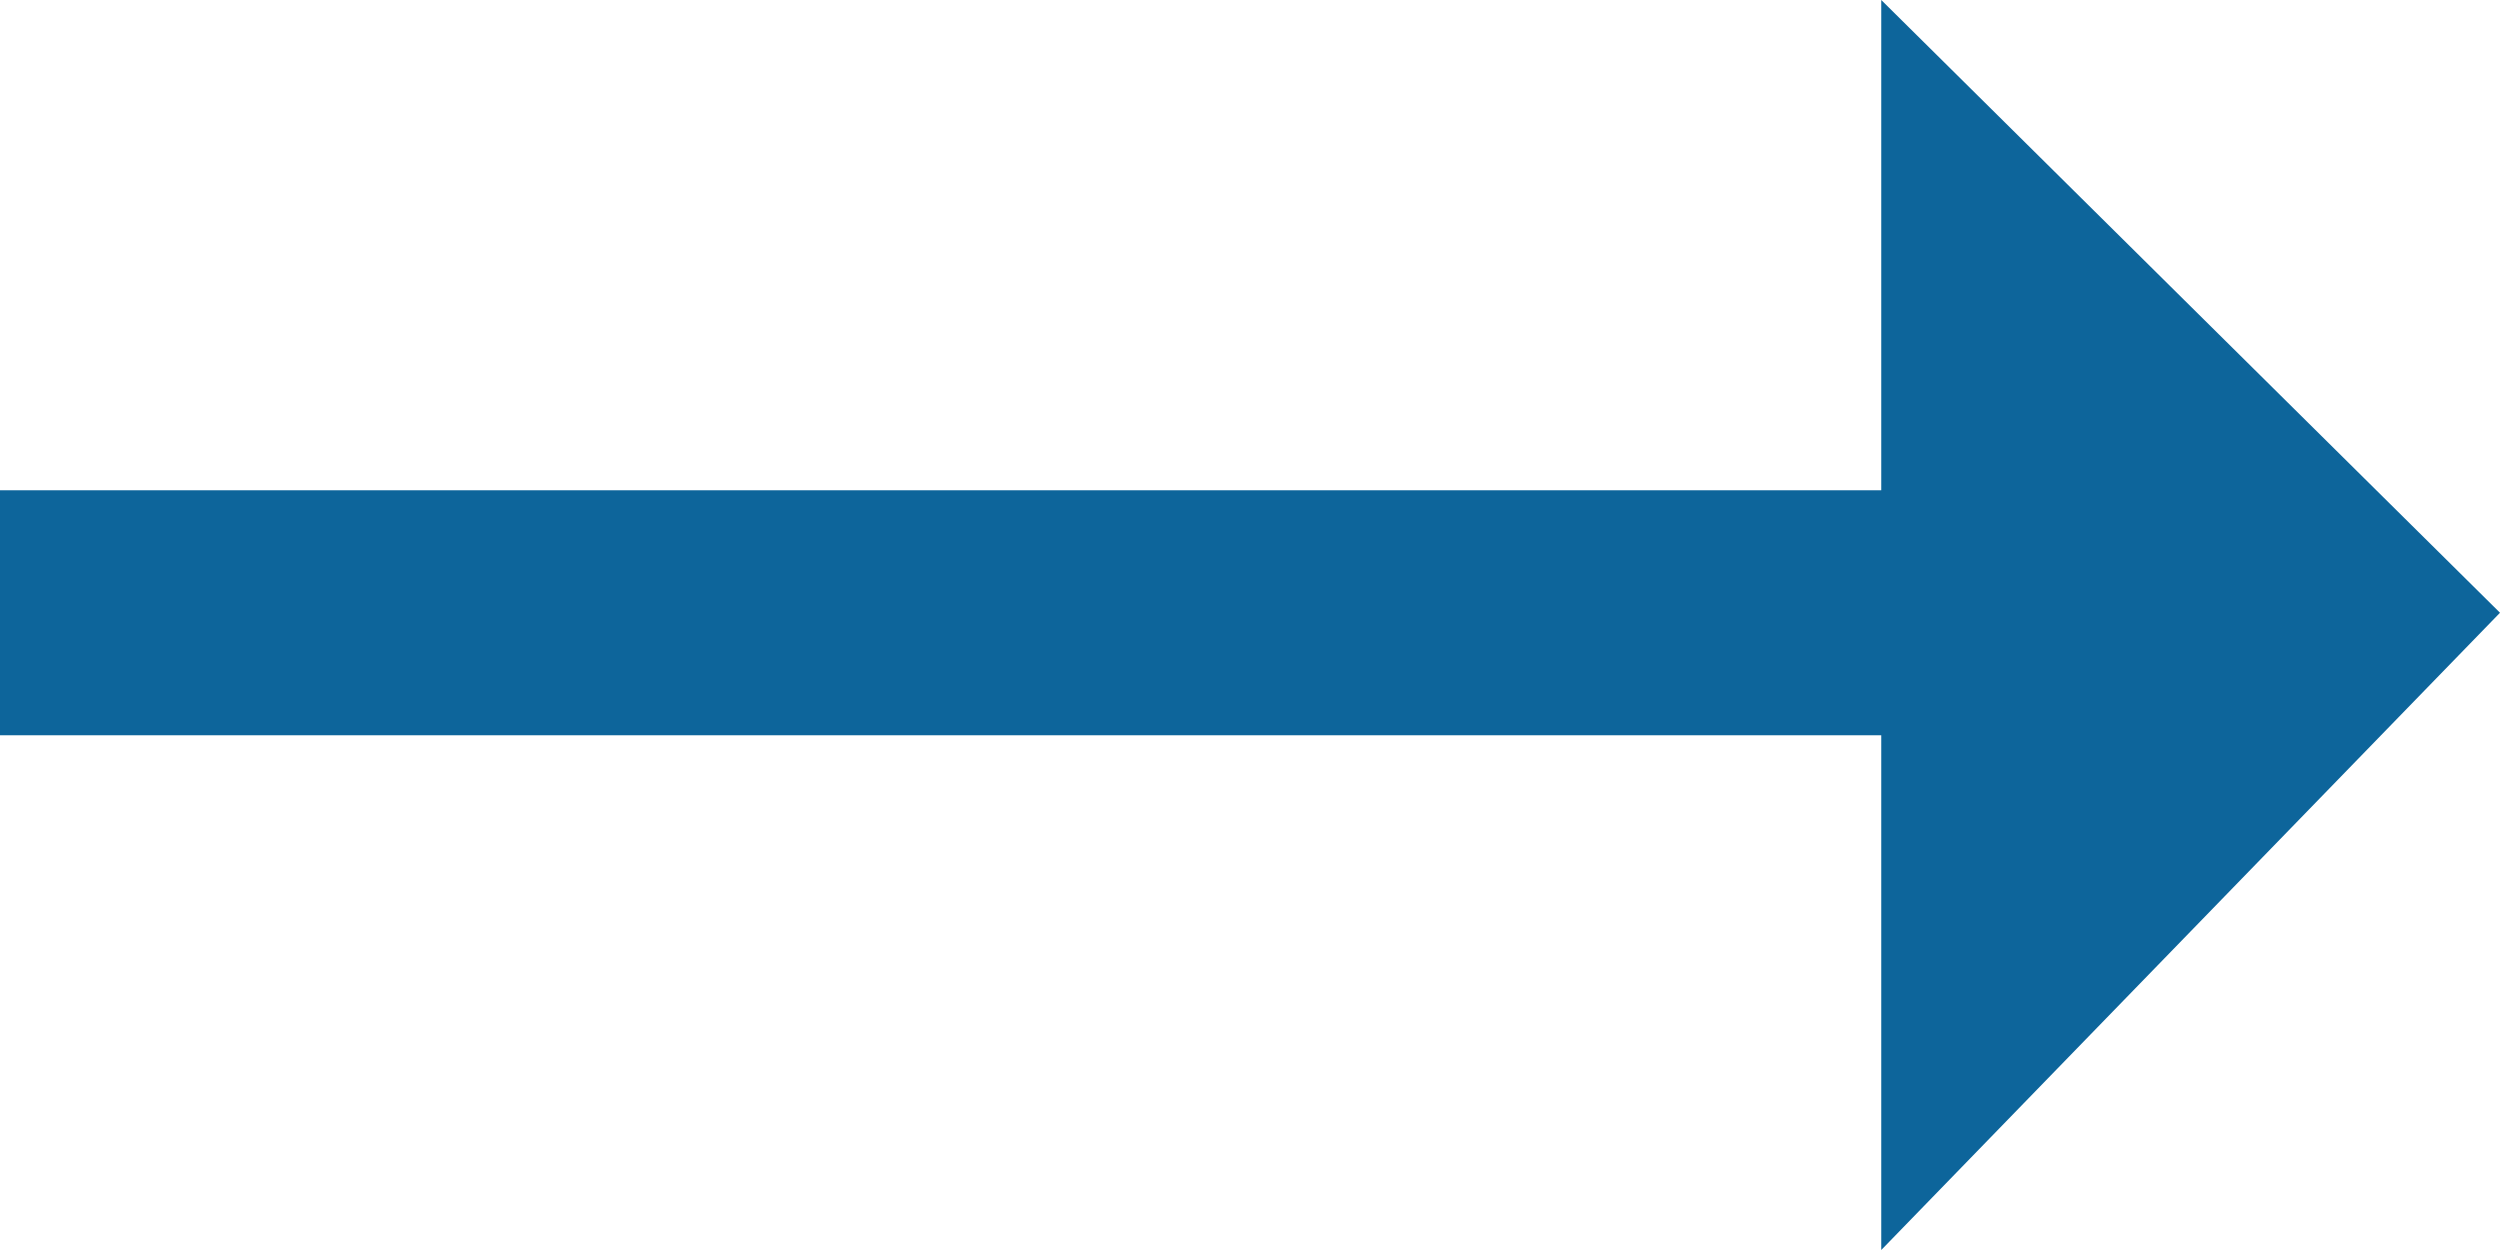 <svg width="20" height="10" viewBox="0 0 20 10" fill="none" xmlns="http://www.w3.org/2000/svg">
<g clip-path="url(#clip0_65_452)">
<path d="M15.05 10V5.882H0V3.922H15.05V0L20 4.902L15.05 10Z" fill="#0D659B"/>
</g>
<defs>
<clipPath id="clip0_65_452">
<rect width="20" height="10" fill="white"/>
</clipPath>
</defs>
</svg>
